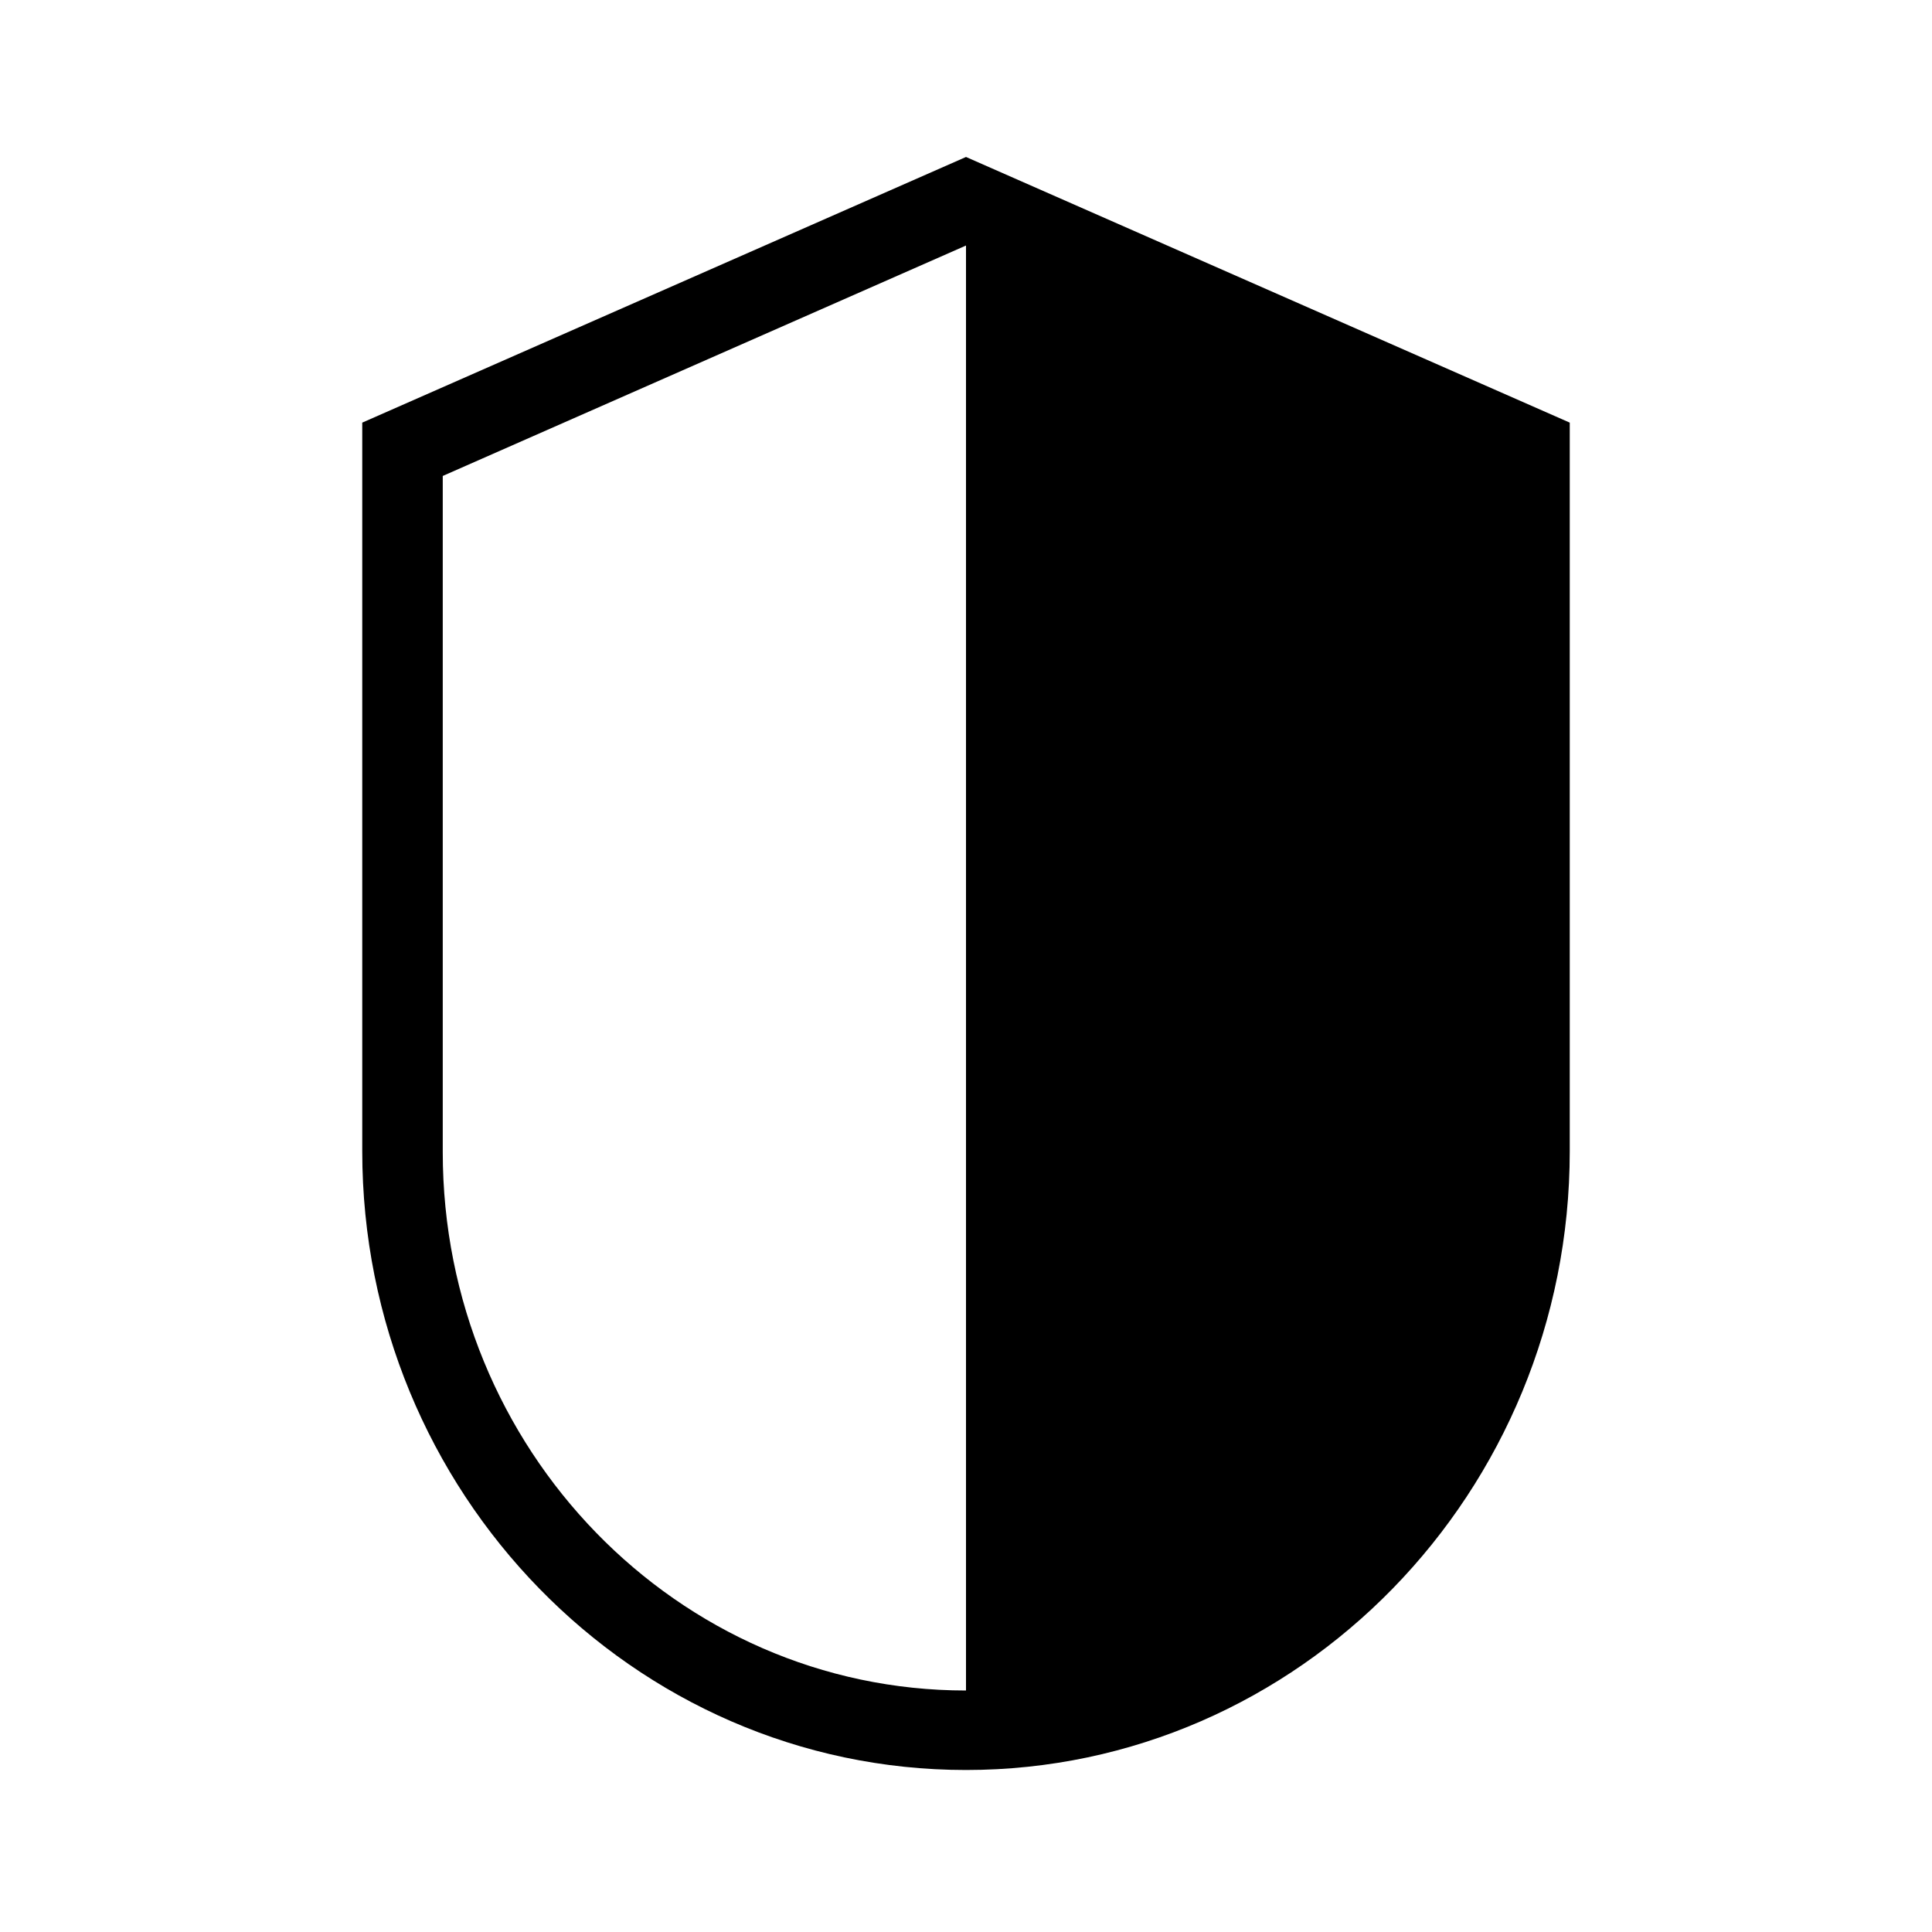 <?xml version="1.0" encoding="UTF-8"?>
<svg xmlns="http://www.w3.org/2000/svg" viewBox="0 0 192 192"><path d="M96 15.6L36 42v72.4c0 33.9 26.9 61.5 60 61.5s60-27.6 60-61.5V42L96 15.6zm-52 98.9V47.3l52-22.9V168c-28.7 0-52-24-52-53.5z" fill="rgba(0,0,0,1)"/></svg>
